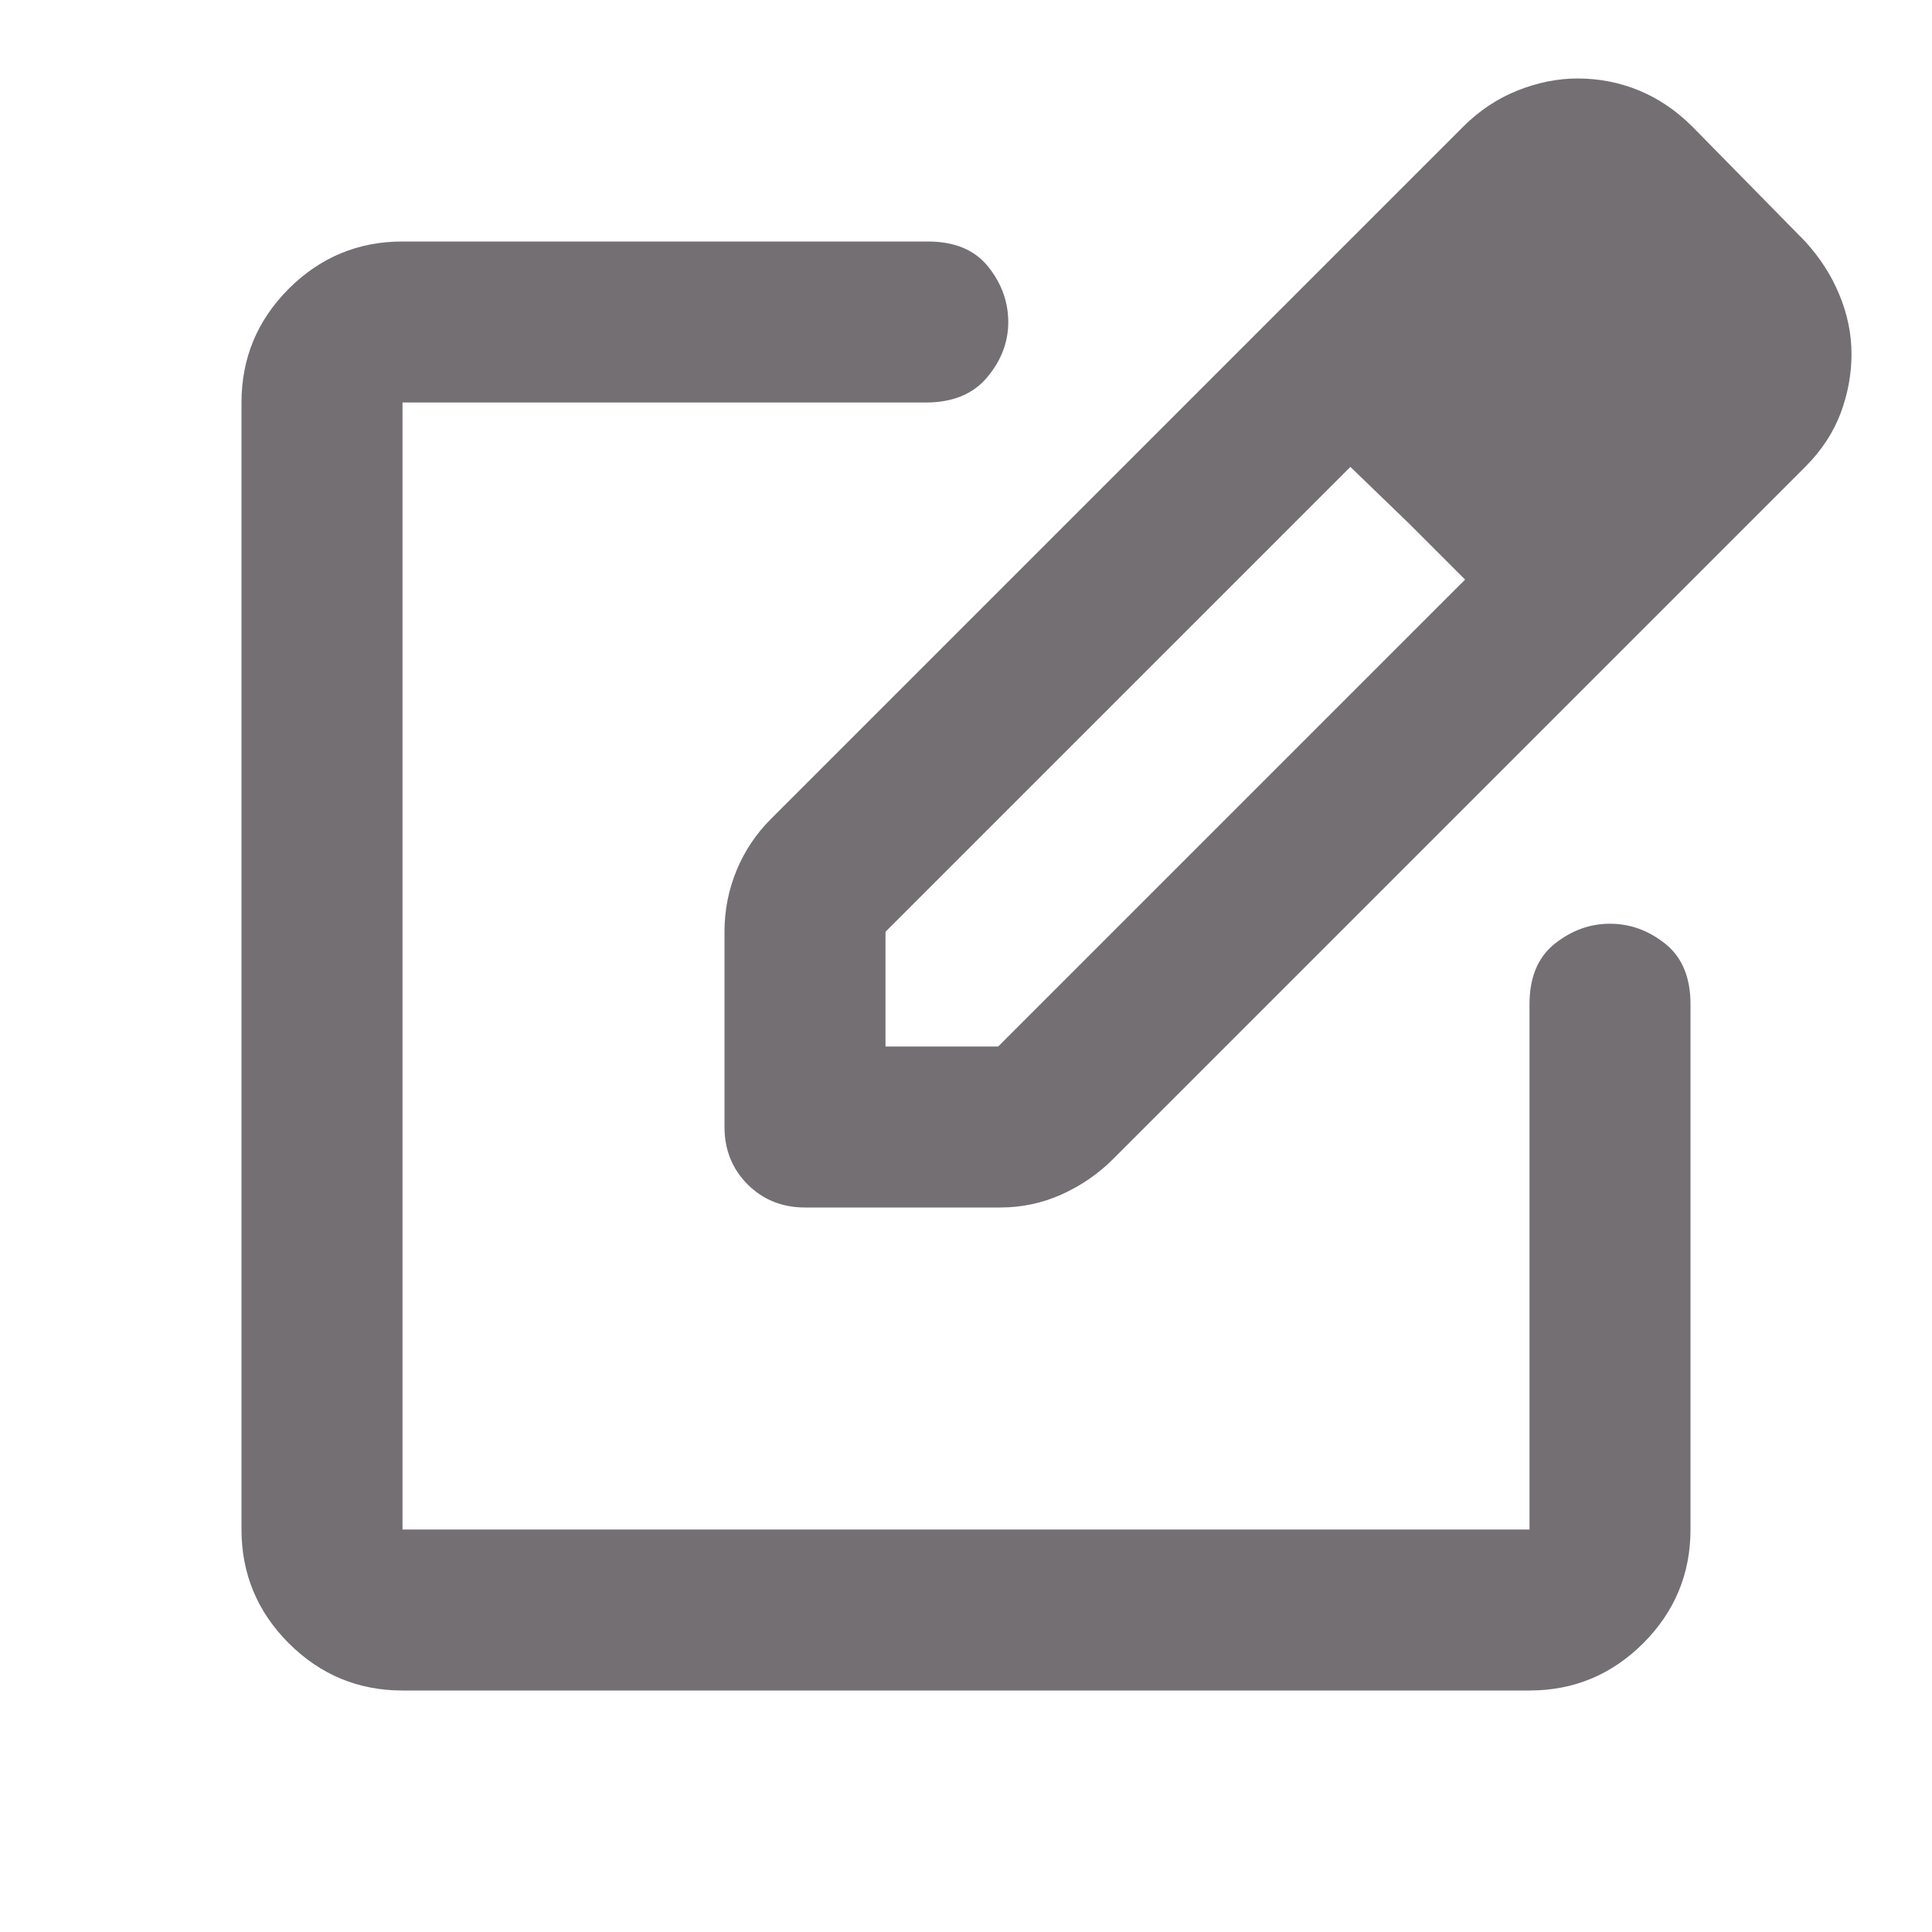 <svg width="24" height="24" viewBox="0 0 24 24" fill="none" xmlns="http://www.w3.org/2000/svg">
<mask id="mask0_148_3560" style="mask-type:alpha" maskUnits="userSpaceOnUse" x="0" y="0" width="24" height="24">
<rect width="24" height="24" fill="#D9D9D9"/>
</mask>
<g mask="url(#mask0_148_3560)">
<path d="M5 21C4.45 21 3.979 20.804 3.587 20.413C3.196 20.021 3 19.55 3 19V5C3 4.45 3.196 3.979 3.587 3.587C3.979 3.196 4.45 3 5 3H11.525C11.858 3 12.108 3.104 12.275 3.312C12.442 3.521 12.525 3.75 12.525 4C12.525 4.25 12.438 4.479 12.262 4.688C12.088 4.896 11.833 5 11.5 5H5V19H19V12.475C19 12.142 19.104 11.892 19.312 11.725C19.521 11.558 19.75 11.475 20 11.475C20.25 11.475 20.479 11.558 20.688 11.725C20.896 11.892 21 12.142 21 12.475V19C21 19.55 20.804 20.021 20.413 20.413C20.021 20.804 19.55 21 19 21H5ZM9 14V11.575C9 11.308 9.05 11.054 9.15 10.812C9.25 10.571 9.392 10.358 9.575 10.175L18.175 1.575C18.375 1.375 18.6 1.225 18.85 1.125C19.1 1.025 19.35 0.975 19.6 0.975C19.867 0.975 20.121 1.025 20.363 1.125C20.604 1.225 20.825 1.375 21.025 1.575L22.425 3C22.608 3.2 22.75 3.421 22.85 3.663C22.95 3.904 23 4.15 23 4.4C23 4.65 22.954 4.896 22.863 5.138C22.771 5.379 22.625 5.6 22.425 5.8L13.825 14.4C13.642 14.583 13.429 14.729 13.188 14.838C12.946 14.946 12.692 15 12.425 15H10C9.717 15 9.479 14.904 9.287 14.713C9.096 14.521 9 14.283 9 14ZM11 13H12.4L18.2 7.2L17.5 6.5L16.775 5.8L11 11.575V13Z" fill="#282329" fill-opacity="0.65"/>
</g>
</svg>
